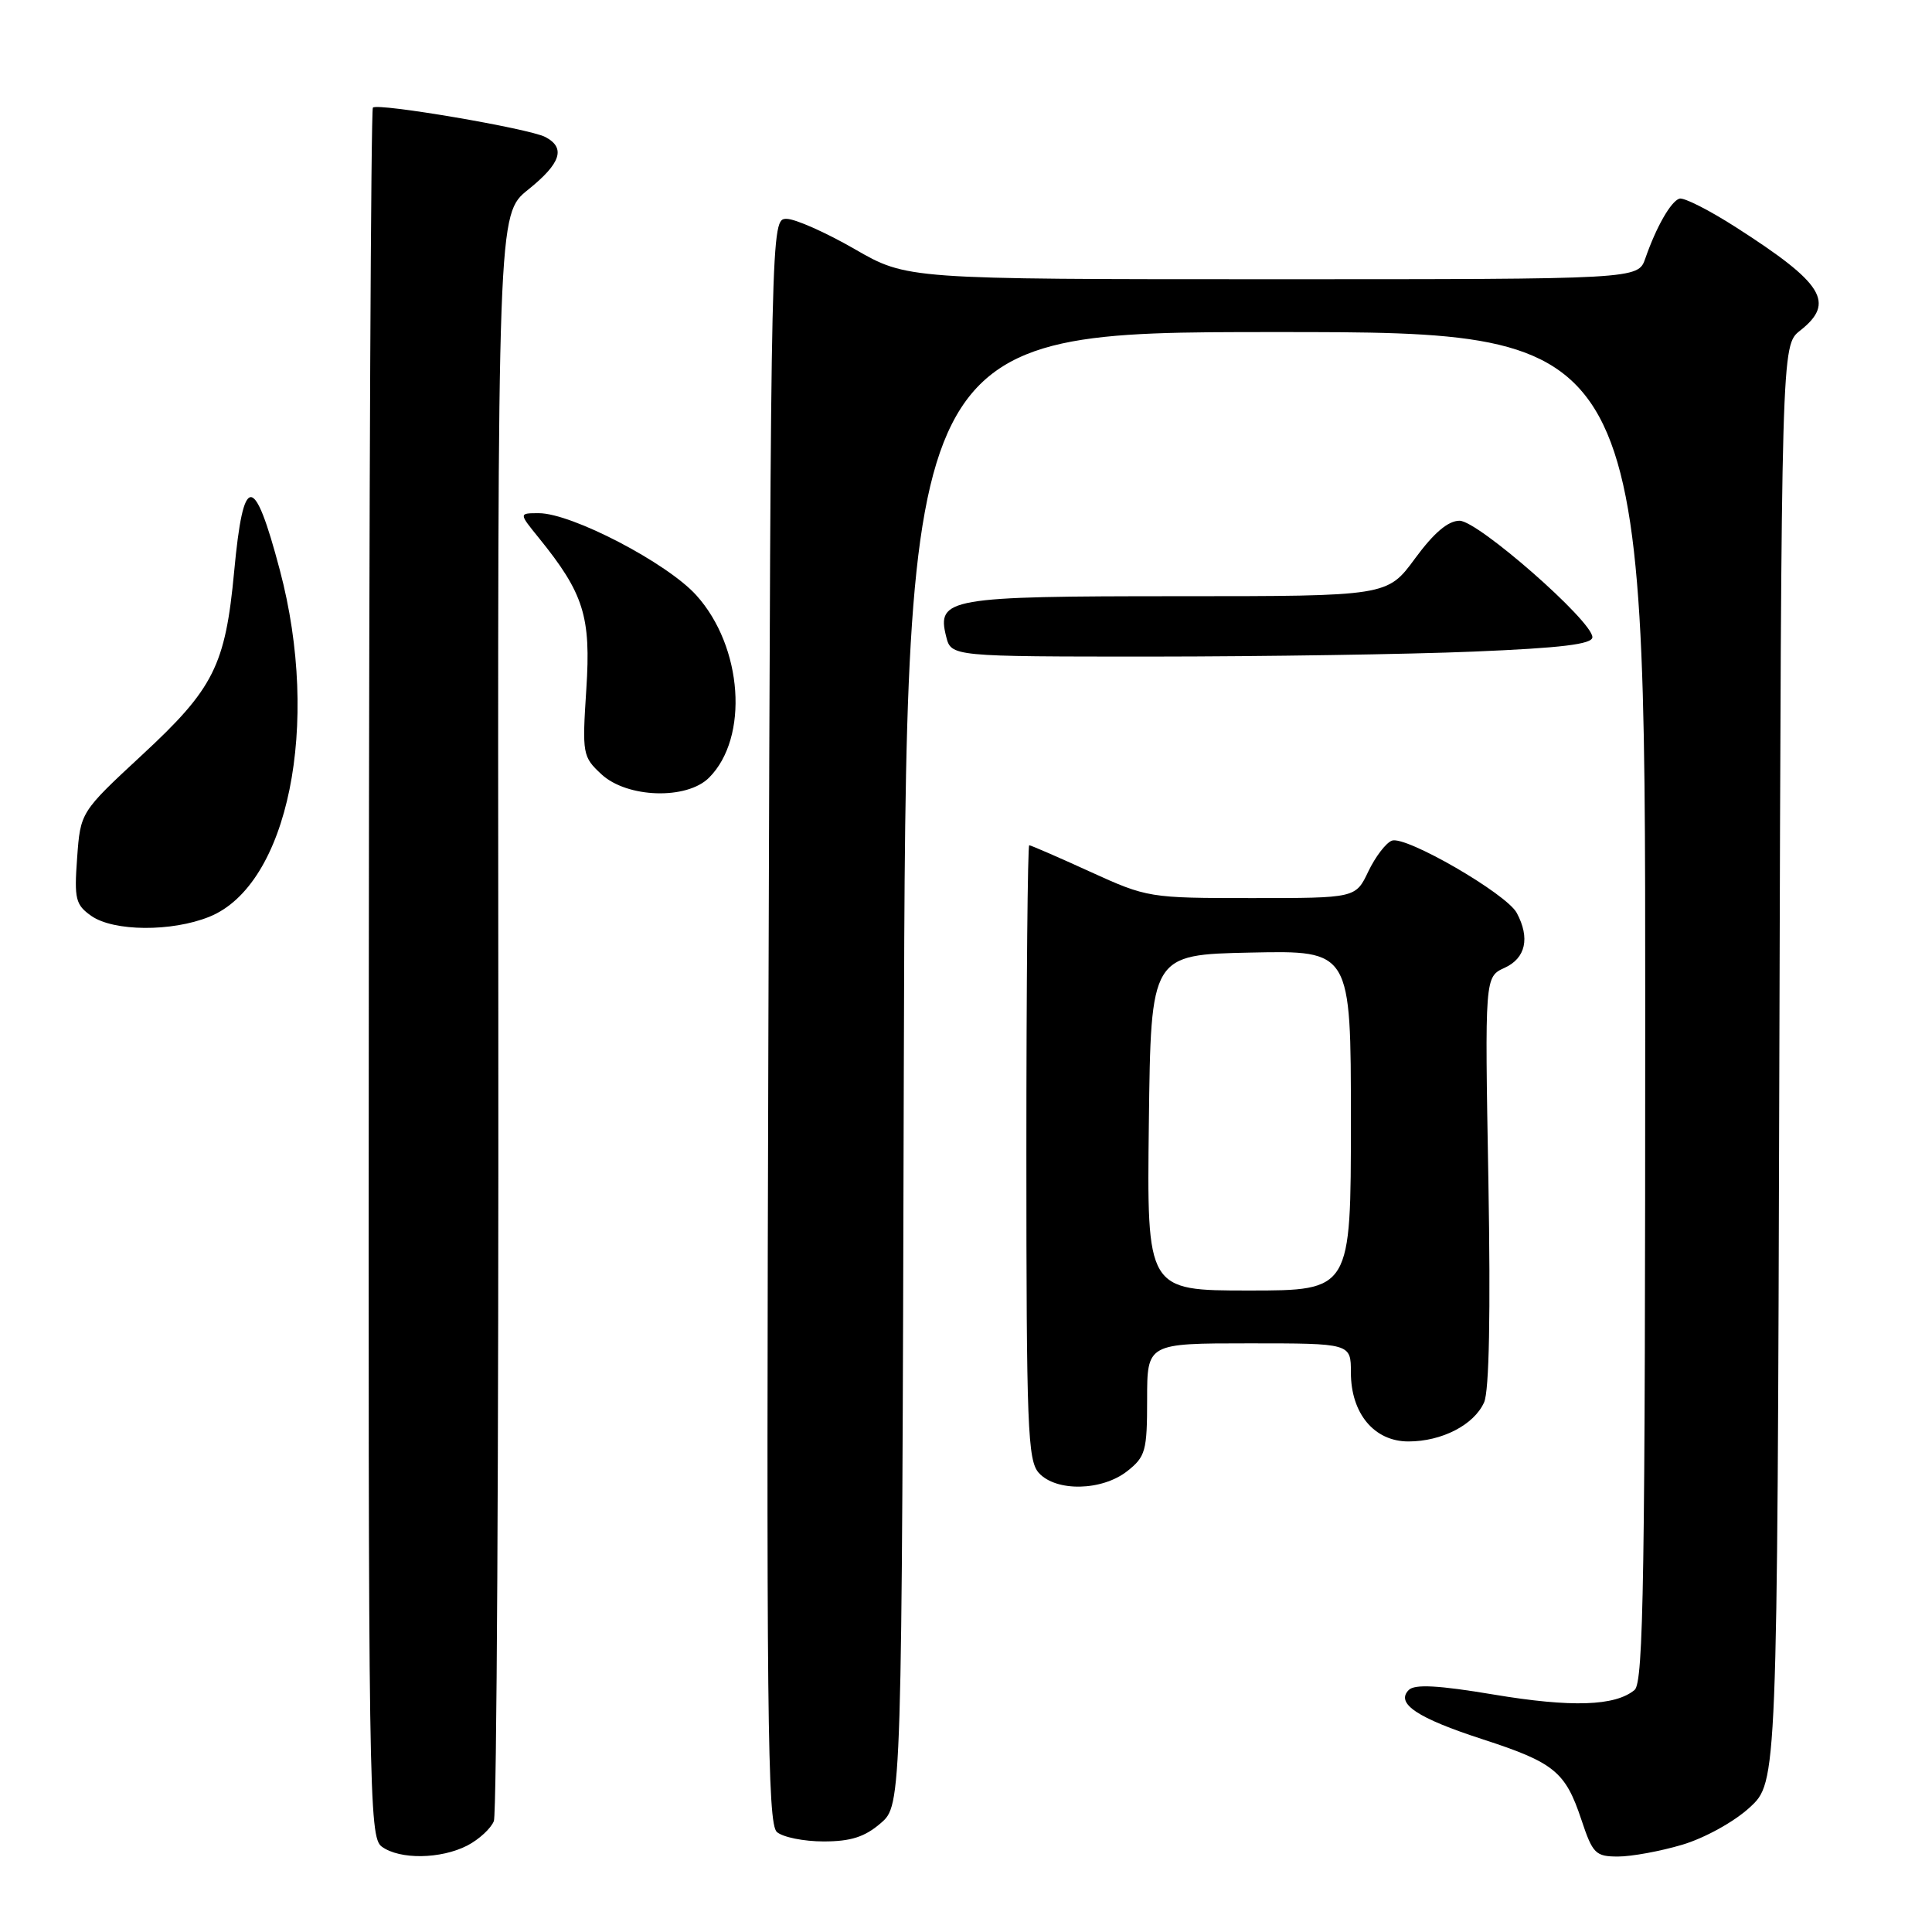 <?xml version="1.0" encoding="UTF-8" standalone="no"?>
<!DOCTYPE svg PUBLIC "-//W3C//DTD SVG 1.1//EN" "http://www.w3.org/Graphics/SVG/1.1/DTD/svg11.dtd" >
<svg xmlns="http://www.w3.org/2000/svg" xmlns:xlink="http://www.w3.org/1999/xlink" version="1.1" viewBox="0 0 256 256">
 <g >
 <path fill="currentColor"
d=" M 61.93 244.54 C 63.48 243.73 65.06 242.27 65.44 241.30 C 65.82 240.32 66.08 192.01 66.03 133.95 C 65.94 28.38 65.94 28.38 69.97 25.14 C 74.33 21.64 75.00 19.59 72.25 18.15 C 70.11 17.03 50.05 13.61 49.41 14.26 C 49.15 14.52 48.91 66.17 48.87 129.05 C 48.79 237.93 48.88 243.44 50.59 244.69 C 52.97 246.43 58.41 246.35 61.93 244.54 Z  M 222.90 244.44 C 225.86 243.56 229.78 241.40 231.83 239.51 C 235.50 236.15 235.50 236.15 235.77 140.96 C 236.04 45.76 236.04 45.76 238.52 43.81 C 243.22 40.11 241.64 37.56 230.03 30.12 C 226.48 27.84 223.10 26.13 222.53 26.32 C 221.39 26.70 219.47 30.05 218.01 34.25 C 217.05 37.00 217.05 37.00 168.61 37.00 C 120.18 37.00 120.18 37.00 113.24 33.00 C 109.42 30.80 105.37 29.00 104.23 29.00 C 102.15 29.00 102.15 29.00 101.82 135.25 C 101.53 227.00 101.69 241.67 102.94 242.75 C 103.73 243.44 106.52 244.00 109.14 244.00 C 112.72 244.00 114.58 243.41 116.69 241.59 C 119.50 239.17 119.50 239.17 119.76 141.59 C 120.03 44.00 120.03 44.00 169.01 44.00 C 218.00 44.00 218.00 44.00 218.00 133.38 C 218.00 209.09 217.78 222.93 216.59 223.93 C 214.01 226.07 208.23 226.26 197.94 224.54 C 190.60 223.31 187.46 223.14 186.67 223.93 C 184.89 225.71 187.78 227.65 196.45 230.46 C 205.95 233.55 207.42 234.75 209.54 241.12 C 211.04 245.62 211.41 246.00 214.40 246.00 C 216.18 246.00 220.01 245.30 222.90 244.44 Z  M 149.37 194.93 C 151.79 193.02 152.00 192.26 152.00 185.43 C 152.00 178.00 152.00 178.00 165.50 178.00 C 179.00 178.00 179.00 178.00 179.00 181.87 C 179.00 187.29 182.09 191.00 186.62 191.00 C 191.06 191.00 195.32 188.80 196.65 185.82 C 197.33 184.31 197.52 174.04 197.22 156.47 C 196.74 129.44 196.74 129.44 199.37 128.24 C 202.16 126.97 202.76 124.29 200.98 120.97 C 199.63 118.43 186.25 110.69 184.43 111.39 C 183.64 111.69 182.24 113.53 181.31 115.47 C 179.63 119.00 179.63 119.00 165.87 119.00 C 152.27 119.00 152.02 118.96 144.43 115.50 C 140.21 113.57 136.58 112.00 136.38 112.00 C 136.17 112.00 136.00 130.30 136.00 152.67 C 136.00 189.11 136.17 193.53 137.65 195.17 C 139.94 197.69 146.01 197.57 149.37 194.93 Z  M 27.73 121.48 C 38.18 117.27 42.51 96.01 37.08 75.54 C 33.66 62.61 32.25 62.64 31.03 75.70 C 29.86 88.19 28.33 91.24 18.81 100.05 C 10.66 107.61 10.66 107.61 10.22 113.67 C 9.82 119.14 10.01 119.89 12.11 121.37 C 15.07 123.43 22.74 123.49 27.73 121.48 Z  M 93.95 103.05 C 99.27 97.73 98.43 85.70 92.26 78.87 C 88.40 74.59 75.75 68.00 71.40 68.00 C 68.74 68.00 68.74 68.00 71.38 71.25 C 77.36 78.63 78.32 81.68 77.69 91.32 C 77.13 99.93 77.20 100.28 79.70 102.60 C 83.10 105.75 91.00 106.00 93.95 103.05 Z  M 195.25 86.34 C 206.90 85.86 211.00 85.36 211.00 84.43 C 211.00 82.29 195.84 69.00 193.40 69.00 C 191.88 69.00 190.00 70.60 187.50 74.00 C 183.83 79.00 183.83 79.00 156.11 79.00 C 125.66 79.00 124.10 79.27 125.37 84.34 C 126.04 87.00 126.04 87.00 152.77 87.00 C 167.47 86.99 186.59 86.70 195.25 86.34 Z  M 152.23 148.75 C 152.50 126.50 152.50 126.50 165.75 126.22 C 179.00 125.94 179.00 125.94 179.00 148.47 C 179.00 171.00 179.00 171.00 165.48 171.00 C 151.96 171.00 151.96 171.00 152.23 148.75 Z "/>
</g>
</svg>